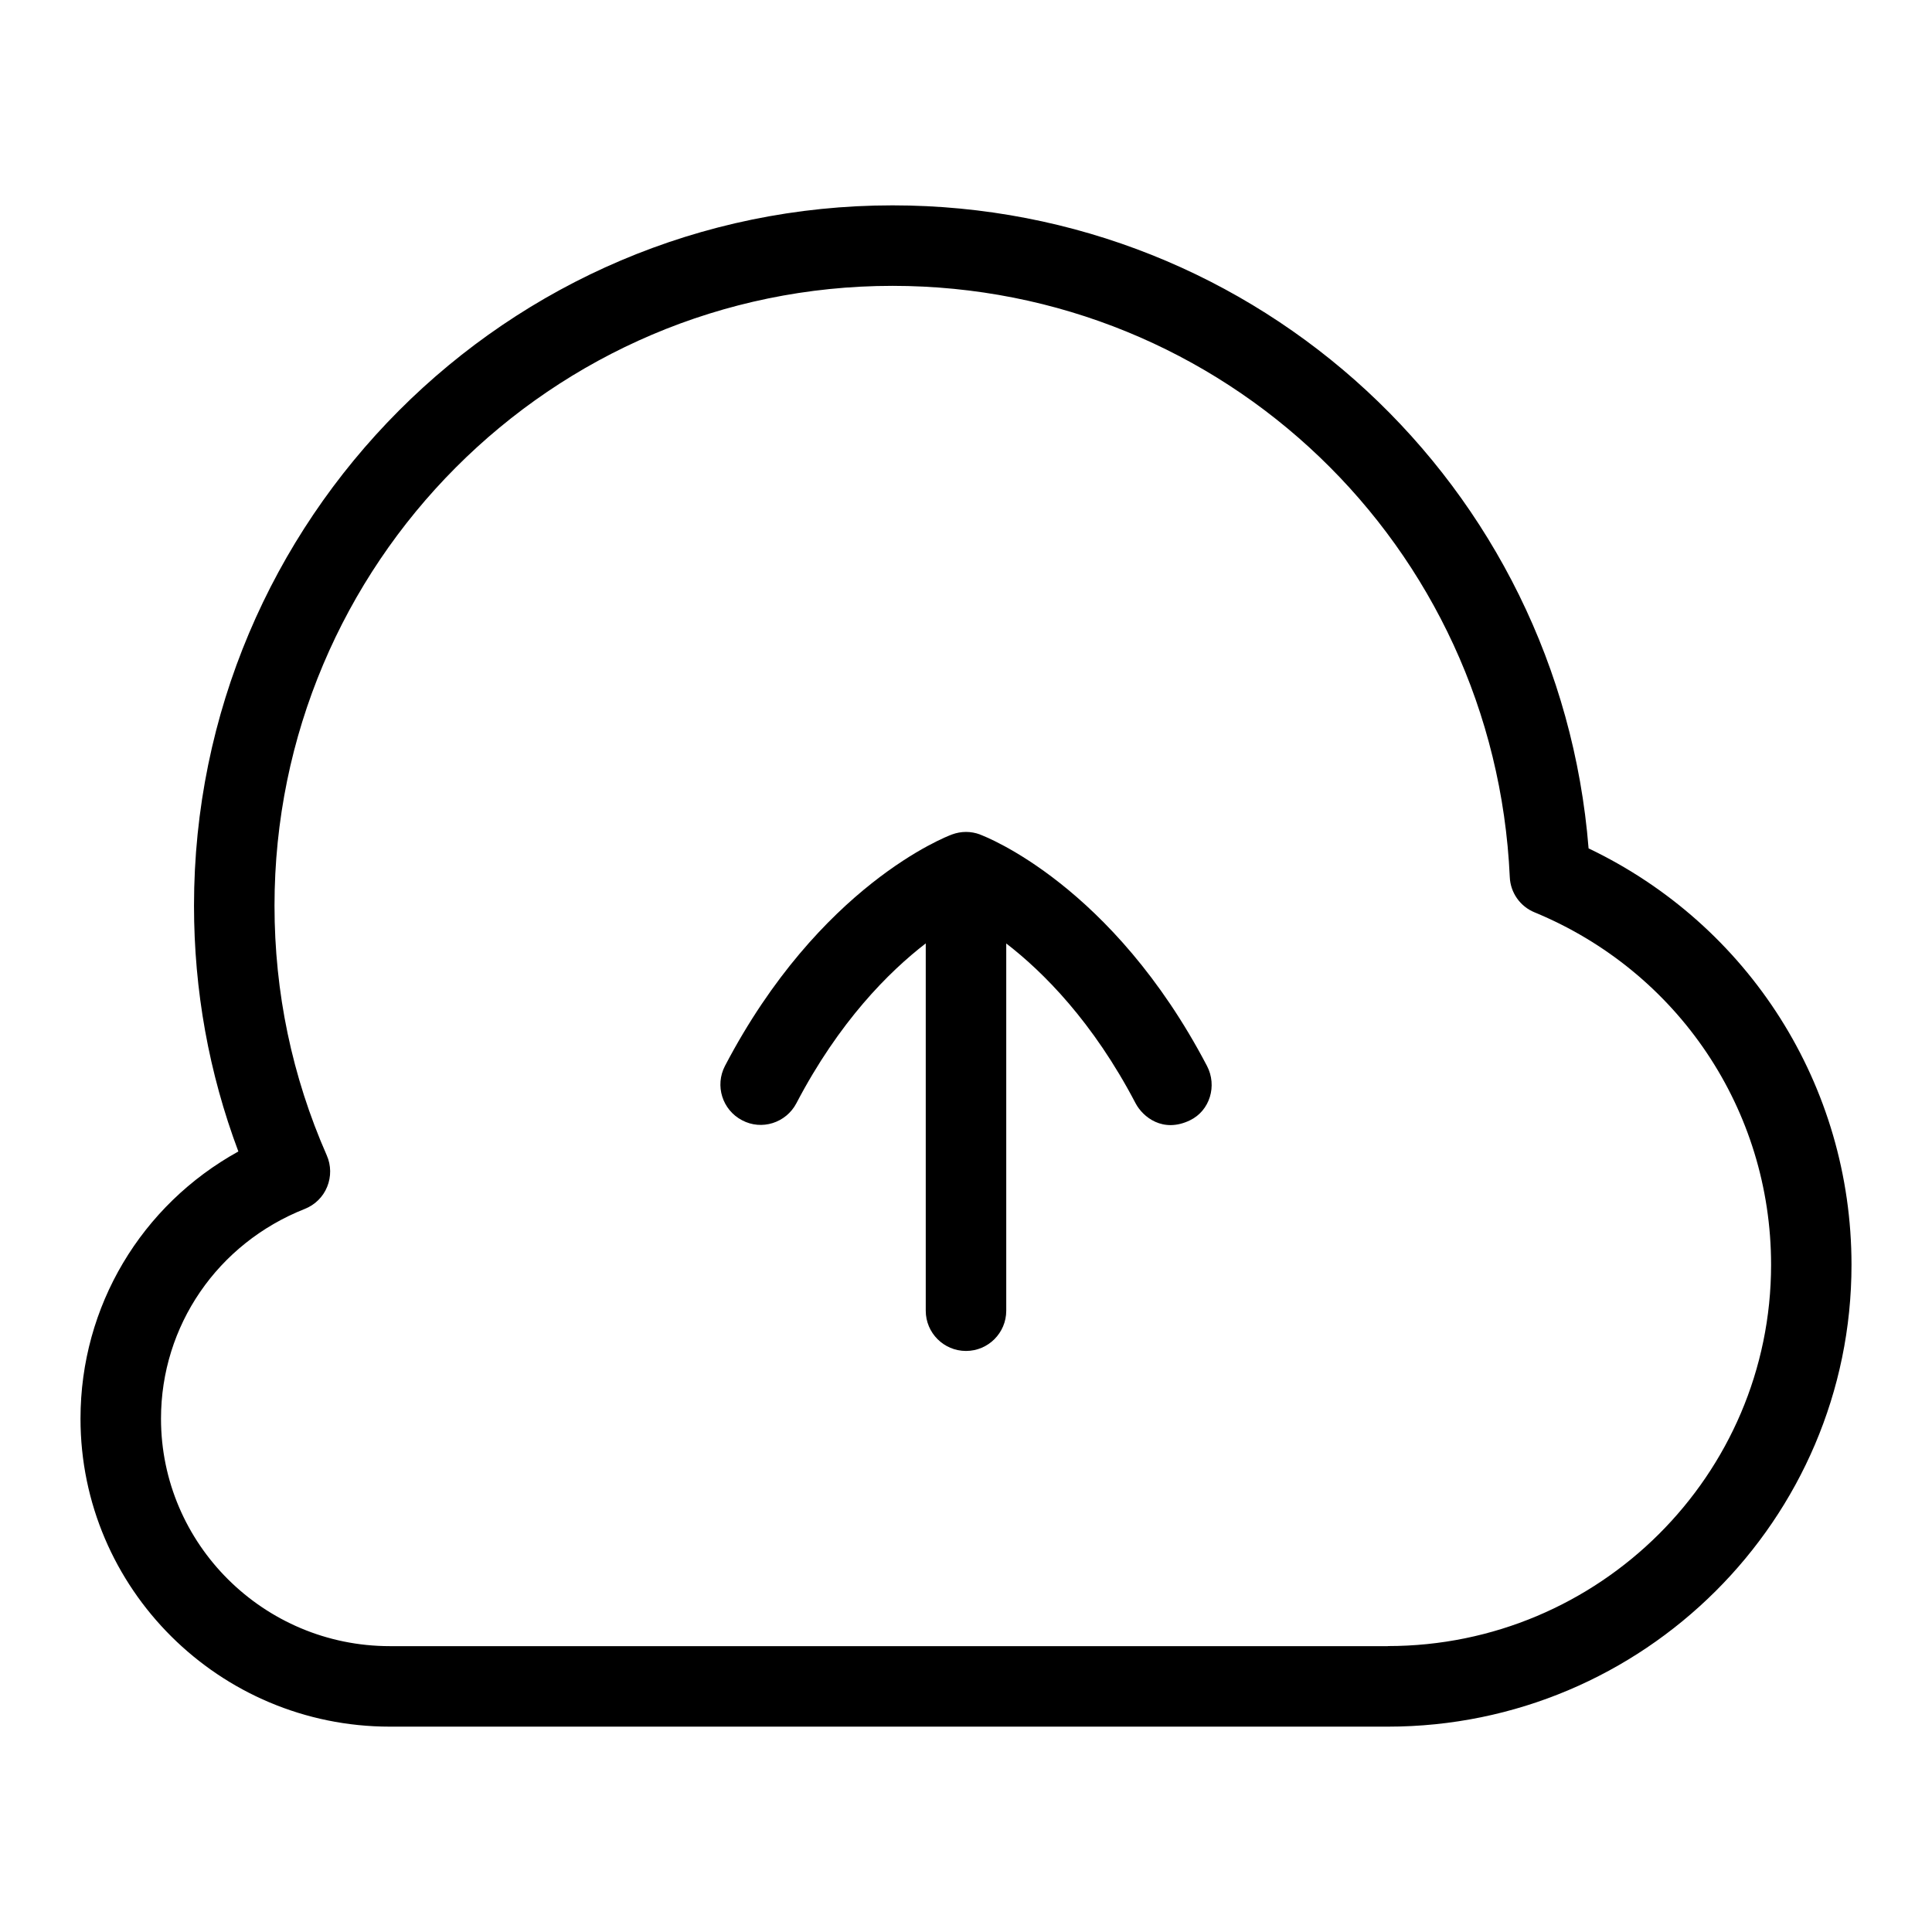 <?xml version="1.0" encoding="UTF-8"?>
<svg xmlns="http://www.w3.org/2000/svg" id="Layer_1" data-name="Layer 1" viewBox="0 0 24 24">
  <path d="M12.174,10.366c-.113-.042-.234-.042-.348,0-.066,.024-1.645,.629-2.82,2.875-.128,.245-.033,.547,.212,.675,.243,.13,.546,.034,.675-.211,.53-1.014,1.148-1.632,1.607-1.986v4.563c0,.276,.224,.5,.5,.5s.5-.224,.5-.5v-4.562c.459,.354,1.077,.972,1.607,1.986,.09,.17,.34,.373,.675,.211,.249-.12,.34-.43,.212-.675-1.176-2.247-2.754-2.851-2.82-2.875Z"/>
  <path d="M19.734,10.539c-.361-4.504-4.102-7.988-8.647-7.988C6.303,2.551,2.41,6.453,2.41,11.25c0,1.054,.185,2.079,.551,3.054-1.206,.667-1.961,1.922-1.961,3.319,0,2.11,1.724,3.826,3.843,3.826h12.397c3.176,0,5.76-2.574,5.76-5.737,0-2.223-1.271-4.22-3.266-5.173Zm-2.494,9.91H4.843c-1.567,0-2.843-1.268-2.843-2.826,0-1.153,.701-2.176,1.785-2.605,.127-.05,.228-.149,.279-.275,.051-.125,.05-.267-.005-.391-.431-.98-.649-2.023-.649-3.102,0-4.245,3.443-7.699,7.677-7.699,4.114,0,7.481,3.226,7.668,7.344,.008,.194,.129,.366,.309,.439,1.784,.737,2.937,2.455,2.937,4.377,0,2.612-2.135,4.737-4.76,4.737Z"/>
</svg>
